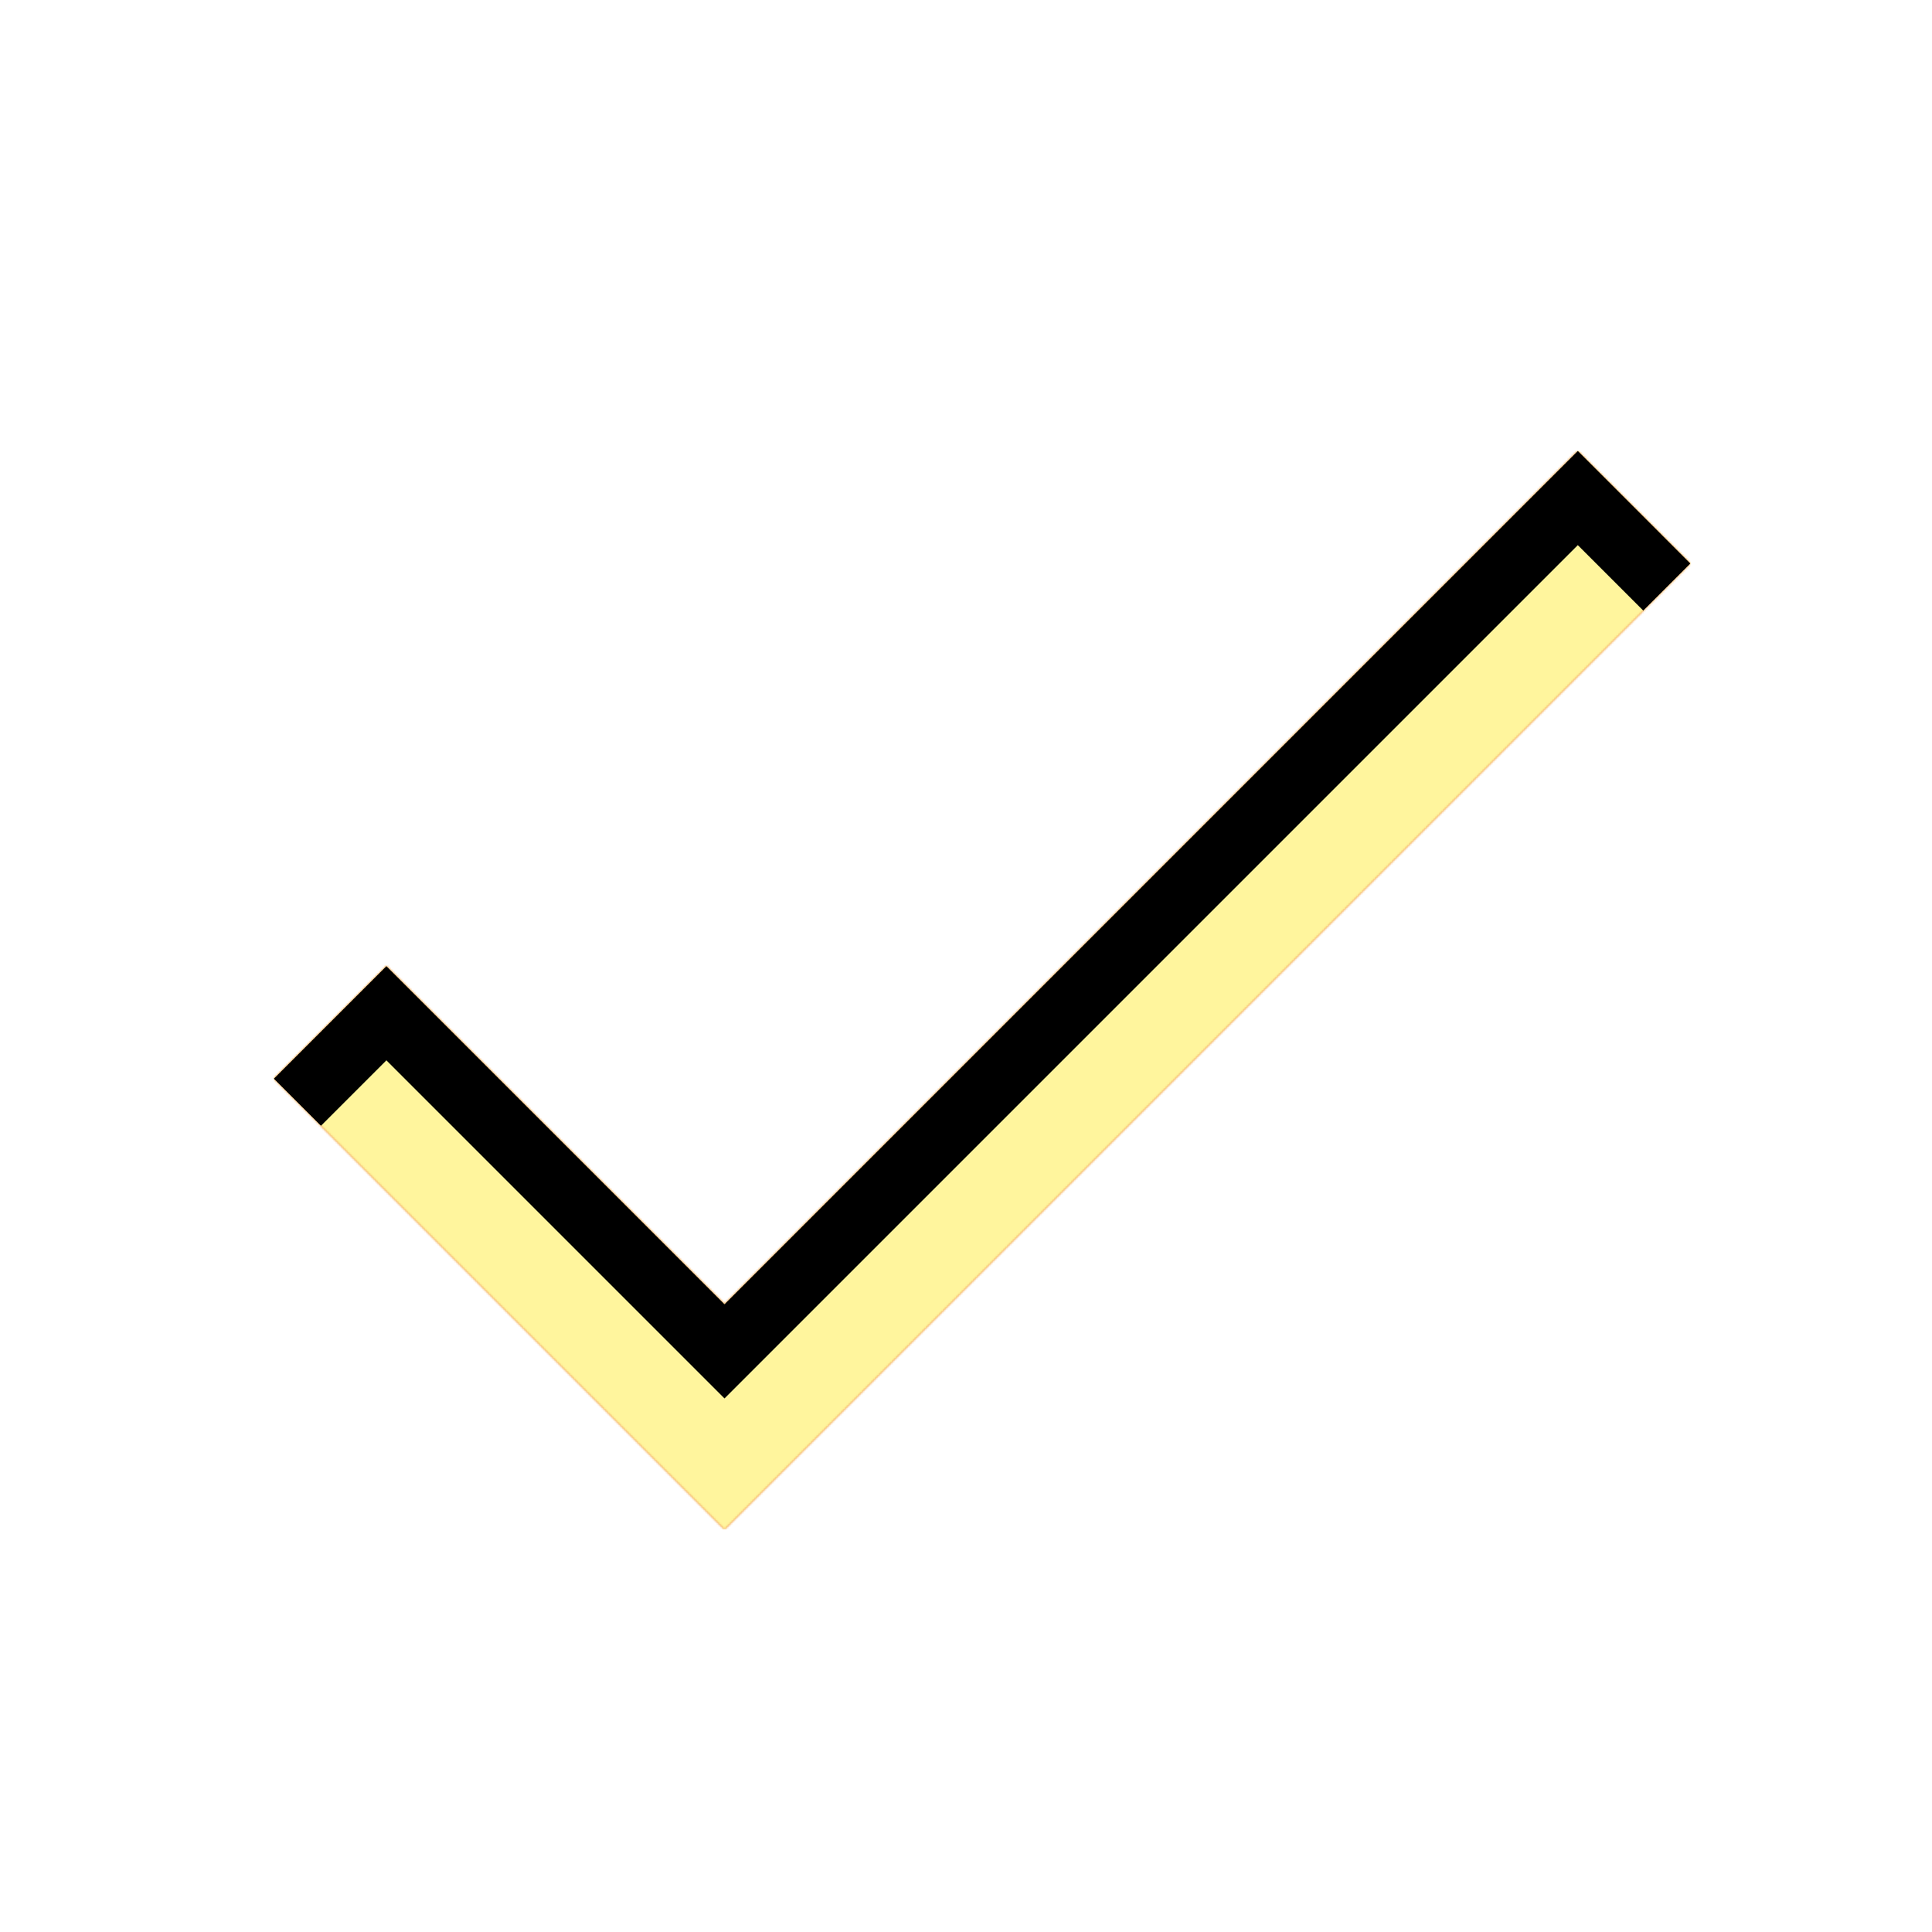 <svg version="1.1" xmlns="http://www.w3.org/2000/svg" xmlns:xlink="http://www.w3.org/1999/xlink" viewBox="0,0,1024,1024">
	<!-- Color names: teamapps-color-1, teamapps-color-2, teamapps-color-3 -->
	<desc>done icon - Licensed under Apache License v2.0 (http://www.apache.org/licenses/LICENSE-2.0) - Created with Iconfu.com - Derivative work of Material icons (Copyright Google Inc.)</desc>
	<defs>
		<clipPath id="clip-k8DgkxjU">
			<path d="M836.27,238.93l59.73,59.74l-512,512l-238.93,-238.94l59.73,-59.73l179.2,179.2z"/>
		</clipPath>
		<linearGradient x1="0" y1="1024" x2="1024" y2="0" id="color-KNynhRkx" gradientUnits="userSpaceOnUse">
			<stop offset="0.2" stop-color="#000000"/>
			<stop offset="0.8" stop-color="#ffffff"/>
		</linearGradient>
		<radialGradient cx="0" cy="0" r="1448.15" id="color-VClZAdYG" gradientUnits="userSpaceOnUse">
			<stop offset="0.07" stop-color="#ffffff"/>
			<stop offset="0.75" stop-color="#000000"/>
		</radialGradient>
		<filter id="filter-1E1wngZR" x="0%" y="0%" width="100%" height="100%" color-interpolation-filters="sRGB">
			<feColorMatrix values="1 0 0 0 0 0 1 0 0 0 0 0 1 0 0 0 0 0 0.05 0" in="SourceGraphic"/>
			<feOffset dy="20"/>
			<feGaussianBlur stdDeviation="11" result="blur0"/>
			<feColorMatrix values="1 0 0 0 0 0 1 0 0 0 0 0 1 0 0 0 0 0 0.07 0" in="SourceGraphic"/>
			<feOffset dy="30"/>
			<feGaussianBlur stdDeviation="20" result="blur1"/>
			<feMerge>
				<feMergeNode in="blur0"/>
				<feMergeNode in="blur1"/>
			</feMerge>
		</filter>
		<filter id="filter-7DduEGM4" color-interpolation-filters="sRGB">
			<feOffset/>
		</filter>
		<mask id="mask-8AejcJm2">
			<path d="M836.27,238.93l59.73,59.74l-512,512l-238.93,-238.94l59.73,-59.73l179.2,179.2z" fill="#ffffff"/>
		</mask>
		<mask id="mask-SyU7bAmn">
			<path d="M836.27,238.93l59.73,59.74l-512,512l-238.93,-238.94l59.73,-59.73l179.2,179.2z" fill="url(#color-VClZAdYG)"/>
		</mask>
		<mask id="mask-Zgt7uvB7">
			<rect fill="url(#color-KNynhRkx)" x="145.07" y="238.93" width="750.93" height="571.74"/>
		</mask>
	</defs>
	<g fill="none" fill-rule="nonzero" style="mix-blend-mode: normal">
		<g mask="url(#mask-8AejcJm2)">
			<g color="#ffc107" class="teamapps-color-2">
				<rect x="145.07" y="238.93" width="750.93" height="571.74" fill="currentColor"/>
			</g>
			<g color="#e65100" class="teamapps-color-3" mask="url(#mask-Zgt7uvB7)">
				<rect x="145.07" y="238.93" width="750.93" height="571.74" fill="currentColor"/>
			</g>
		</g>
		<g filter="url(#filter-7DduEGM4)" mask="url(#mask-SyU7bAmn)">
			<g color="#fff59d" class="teamapps-color-1">
				<rect x="145.07" y="238.93" width="750.93" height="571.74" fill="currentColor"/>
			</g>
		</g>
		<g clip-path="url(#clip-k8DgkxjU)">
			<path d="M52.07,853.67v-757.74h936.93v757.74zM384,691.2l-179.2,-179.2l-59.73,59.73l238.93,238.94l512,-512l-59.73,-59.74z" fill="#000000" filter="url(#filter-1E1wngZR)"/>
		</g>
	</g>
</svg>